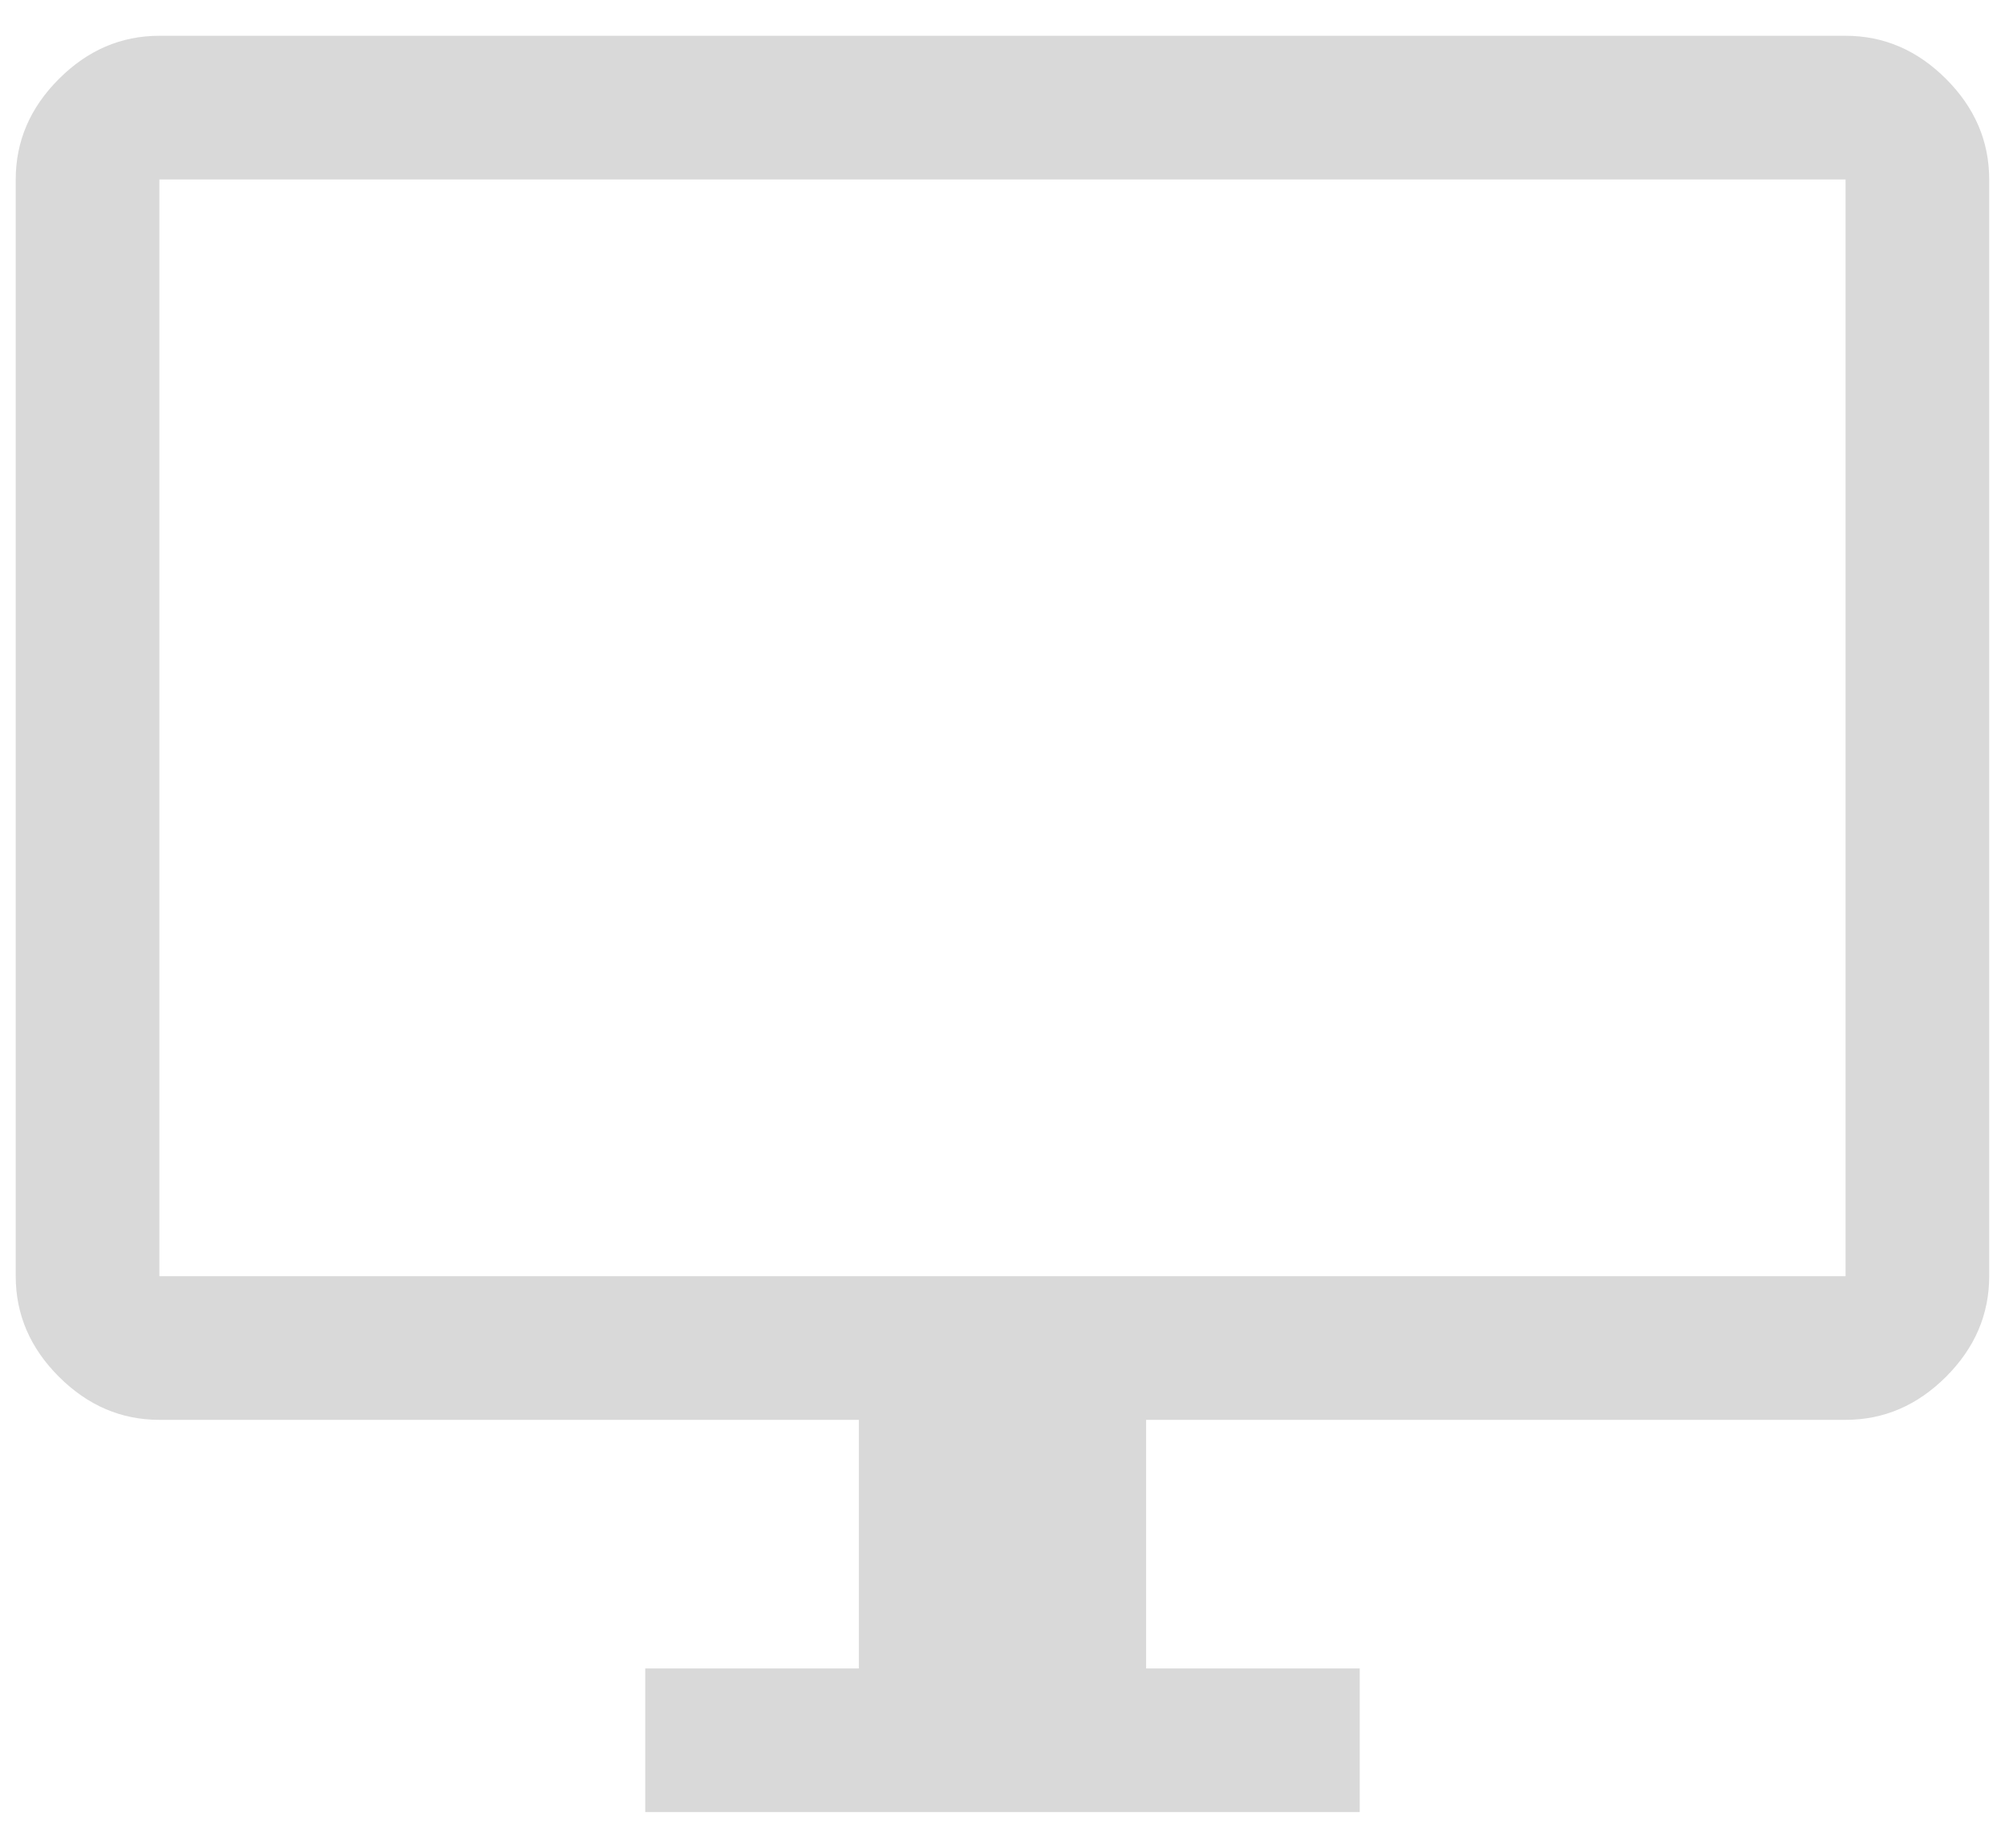 <svg width="51" height="47" viewBox="0 0 51 47" fill="none" xmlns="http://www.w3.org/2000/svg">
<path d="M16.413 46.088V42.435H21.846V36.112H4.054C3.081 36.112 2.229 35.746 1.498 35.015C0.766 34.284 0.4 33.432 0.4 32.459V4.564C0.4 3.591 0.766 2.739 1.498 2.008C2.229 1.276 3.081 0.91 4.054 0.91H46.944C47.917 0.91 48.77 1.276 49.501 2.008C50.232 2.739 50.598 3.591 50.598 4.564V32.459C50.598 33.432 50.232 34.284 49.501 35.015C48.77 35.746 47.917 36.112 46.944 36.112H29.153V42.435H34.586V46.088H16.413ZM4.054 32.459H46.944V4.564H4.054V32.459Z" fill="#D9D9D9"/>
</svg>
